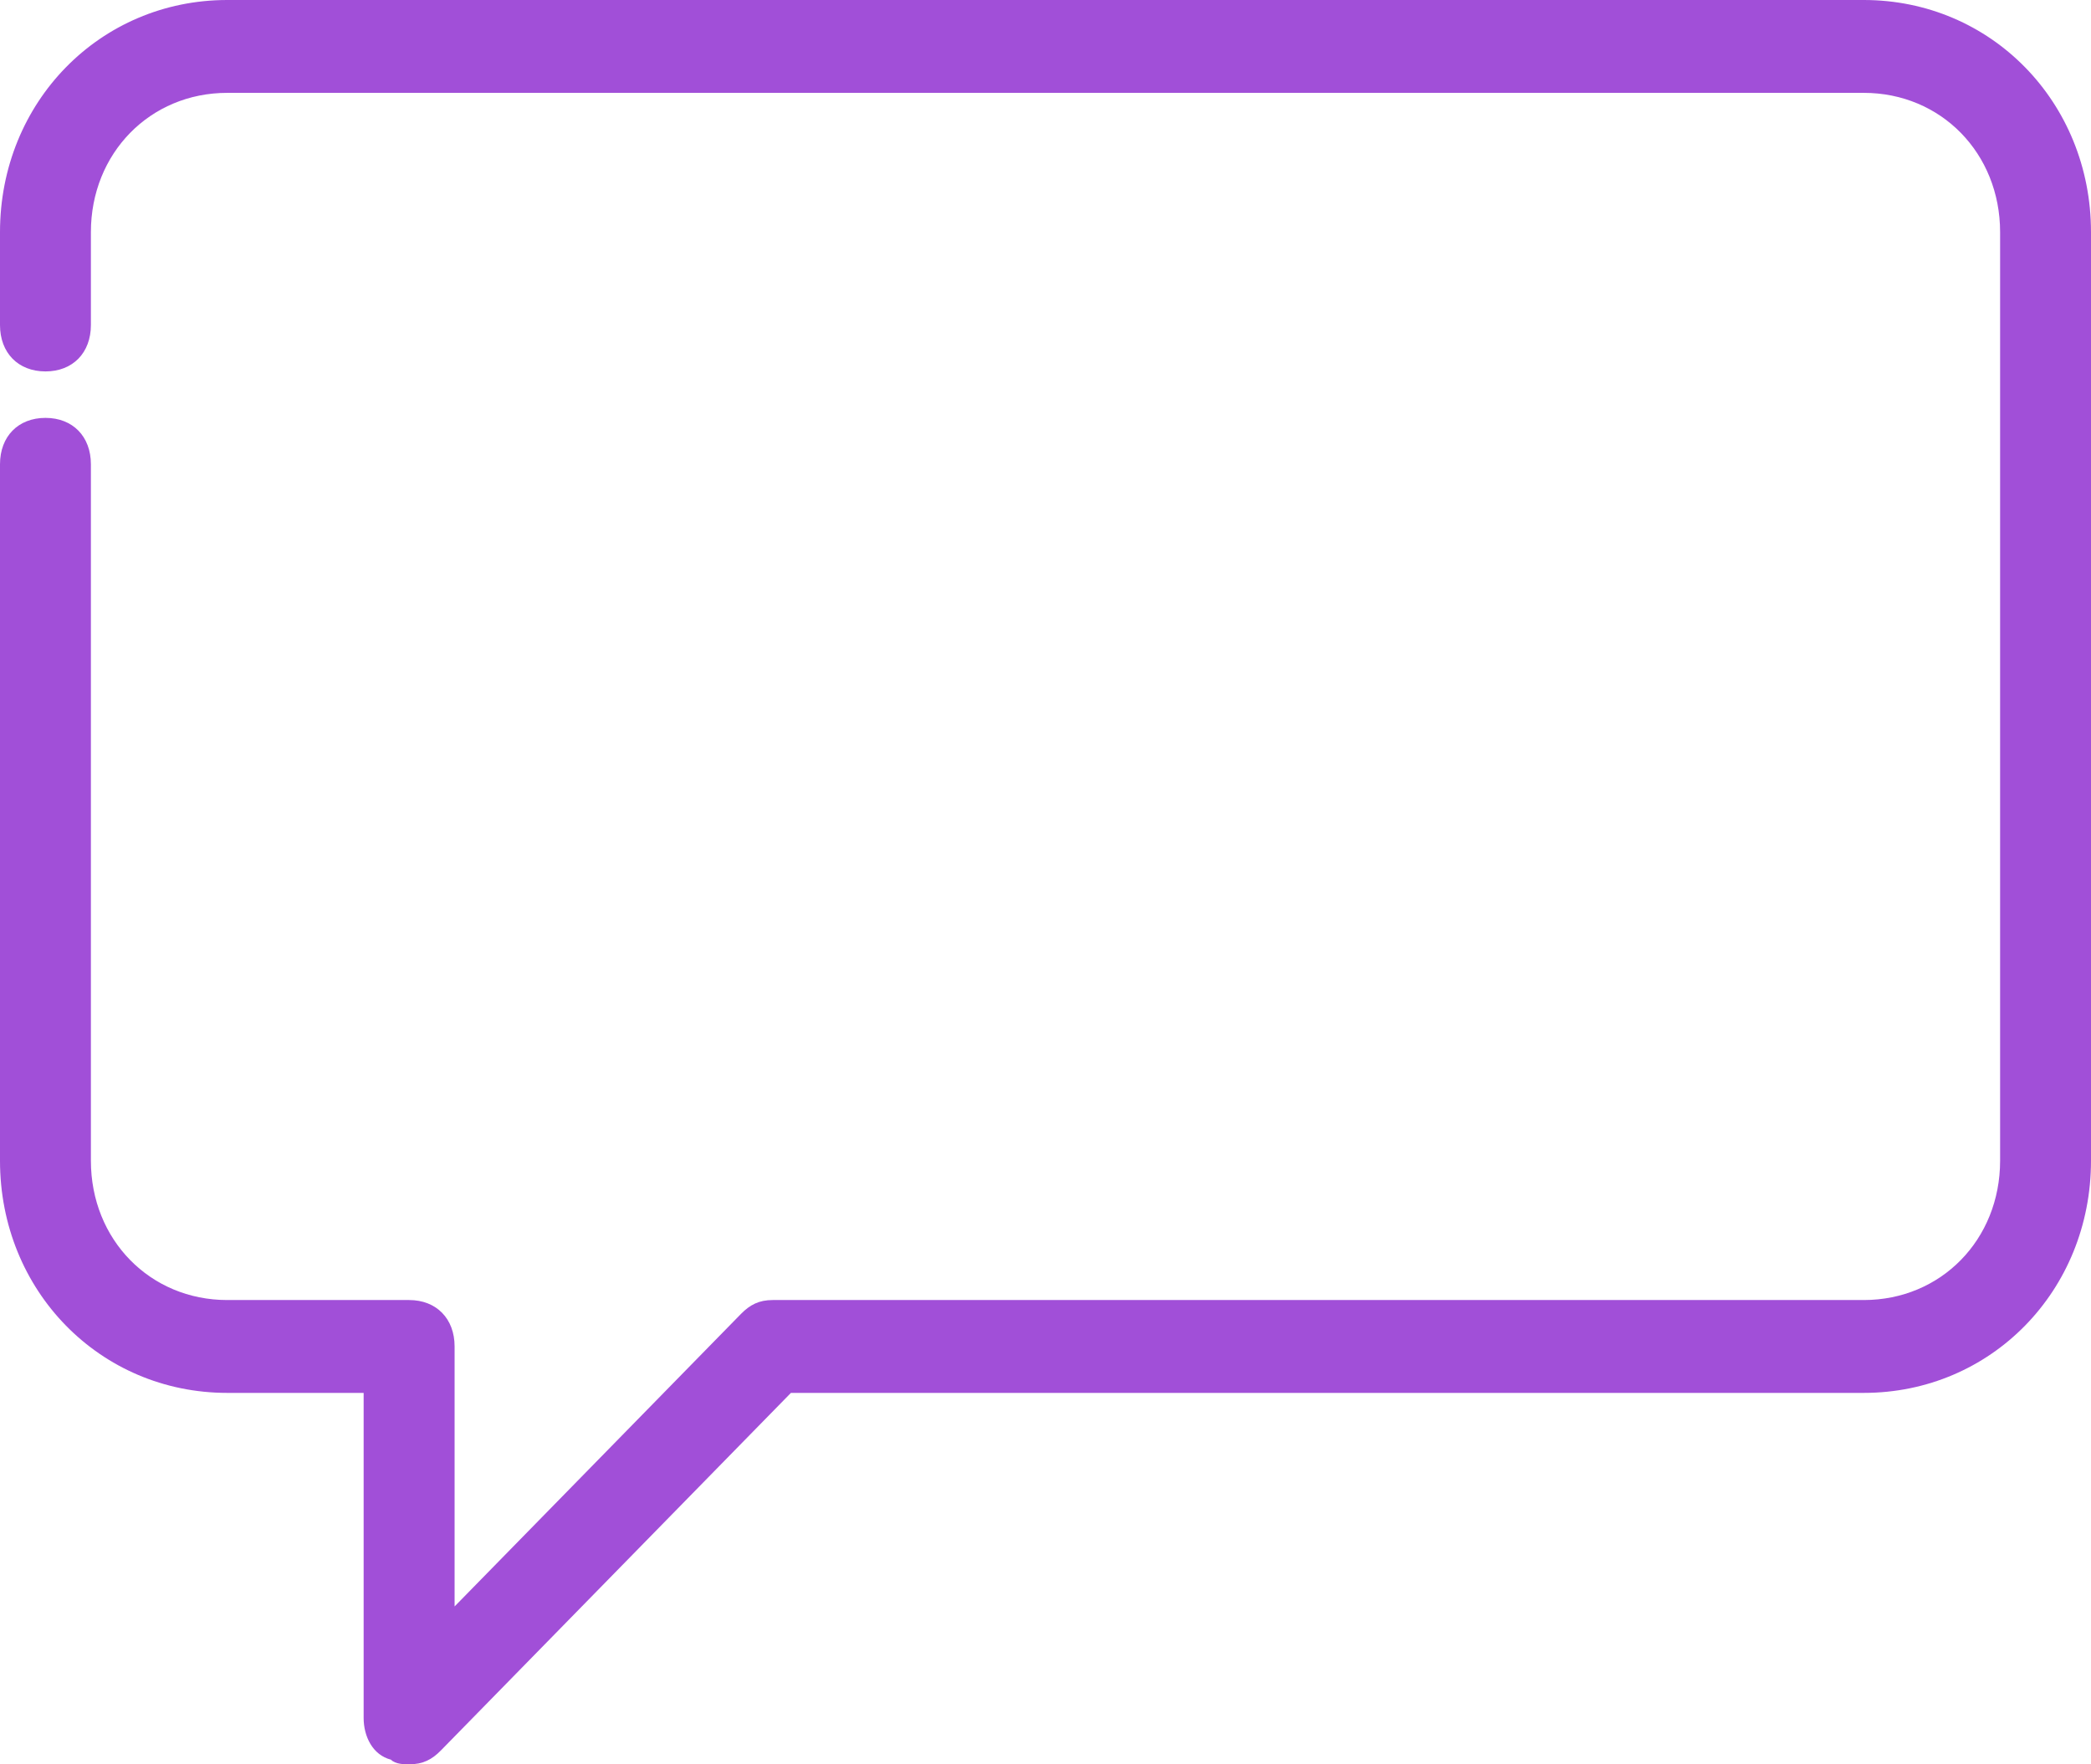 <svg width="32" height="27" viewBox="0 0 32 27" fill="none" xmlns="http://www.w3.org/2000/svg">
<path d="M3.478 21.316H5.565V26.29C5.565 26.574 5.704 26.858 5.983 26.929C6.052 27 6.191 27 6.261 27C6.47 27 6.609 26.929 6.748 26.787L12.104 21.316H28.522C30.47 21.316 32 19.753 32 17.763V3.553C32 1.563 30.47 0 28.522 0H3.478C1.53 0 0 1.563 0 3.553V4.974C0 5.4 0.278 5.684 0.696 5.684C1.113 5.684 1.391 5.4 1.391 4.974V3.553C1.391 2.345 2.296 1.421 3.478 1.421H28.522C29.704 1.421 30.609 2.345 30.609 3.553V17.763C30.609 18.971 29.704 19.895 28.522 19.895H11.826C11.617 19.895 11.478 19.966 11.339 20.108L6.957 24.584V20.605C6.957 20.179 6.678 19.895 6.261 19.895H3.478C2.296 19.895 1.391 18.971 1.391 17.763V7.105C1.391 6.679 1.113 6.395 0.696 6.395C0.278 6.395 0 6.679 0 7.105V17.763C0 19.753 1.53 21.316 3.478 21.316Z" fill="#A14FD8"/>
</svg>
